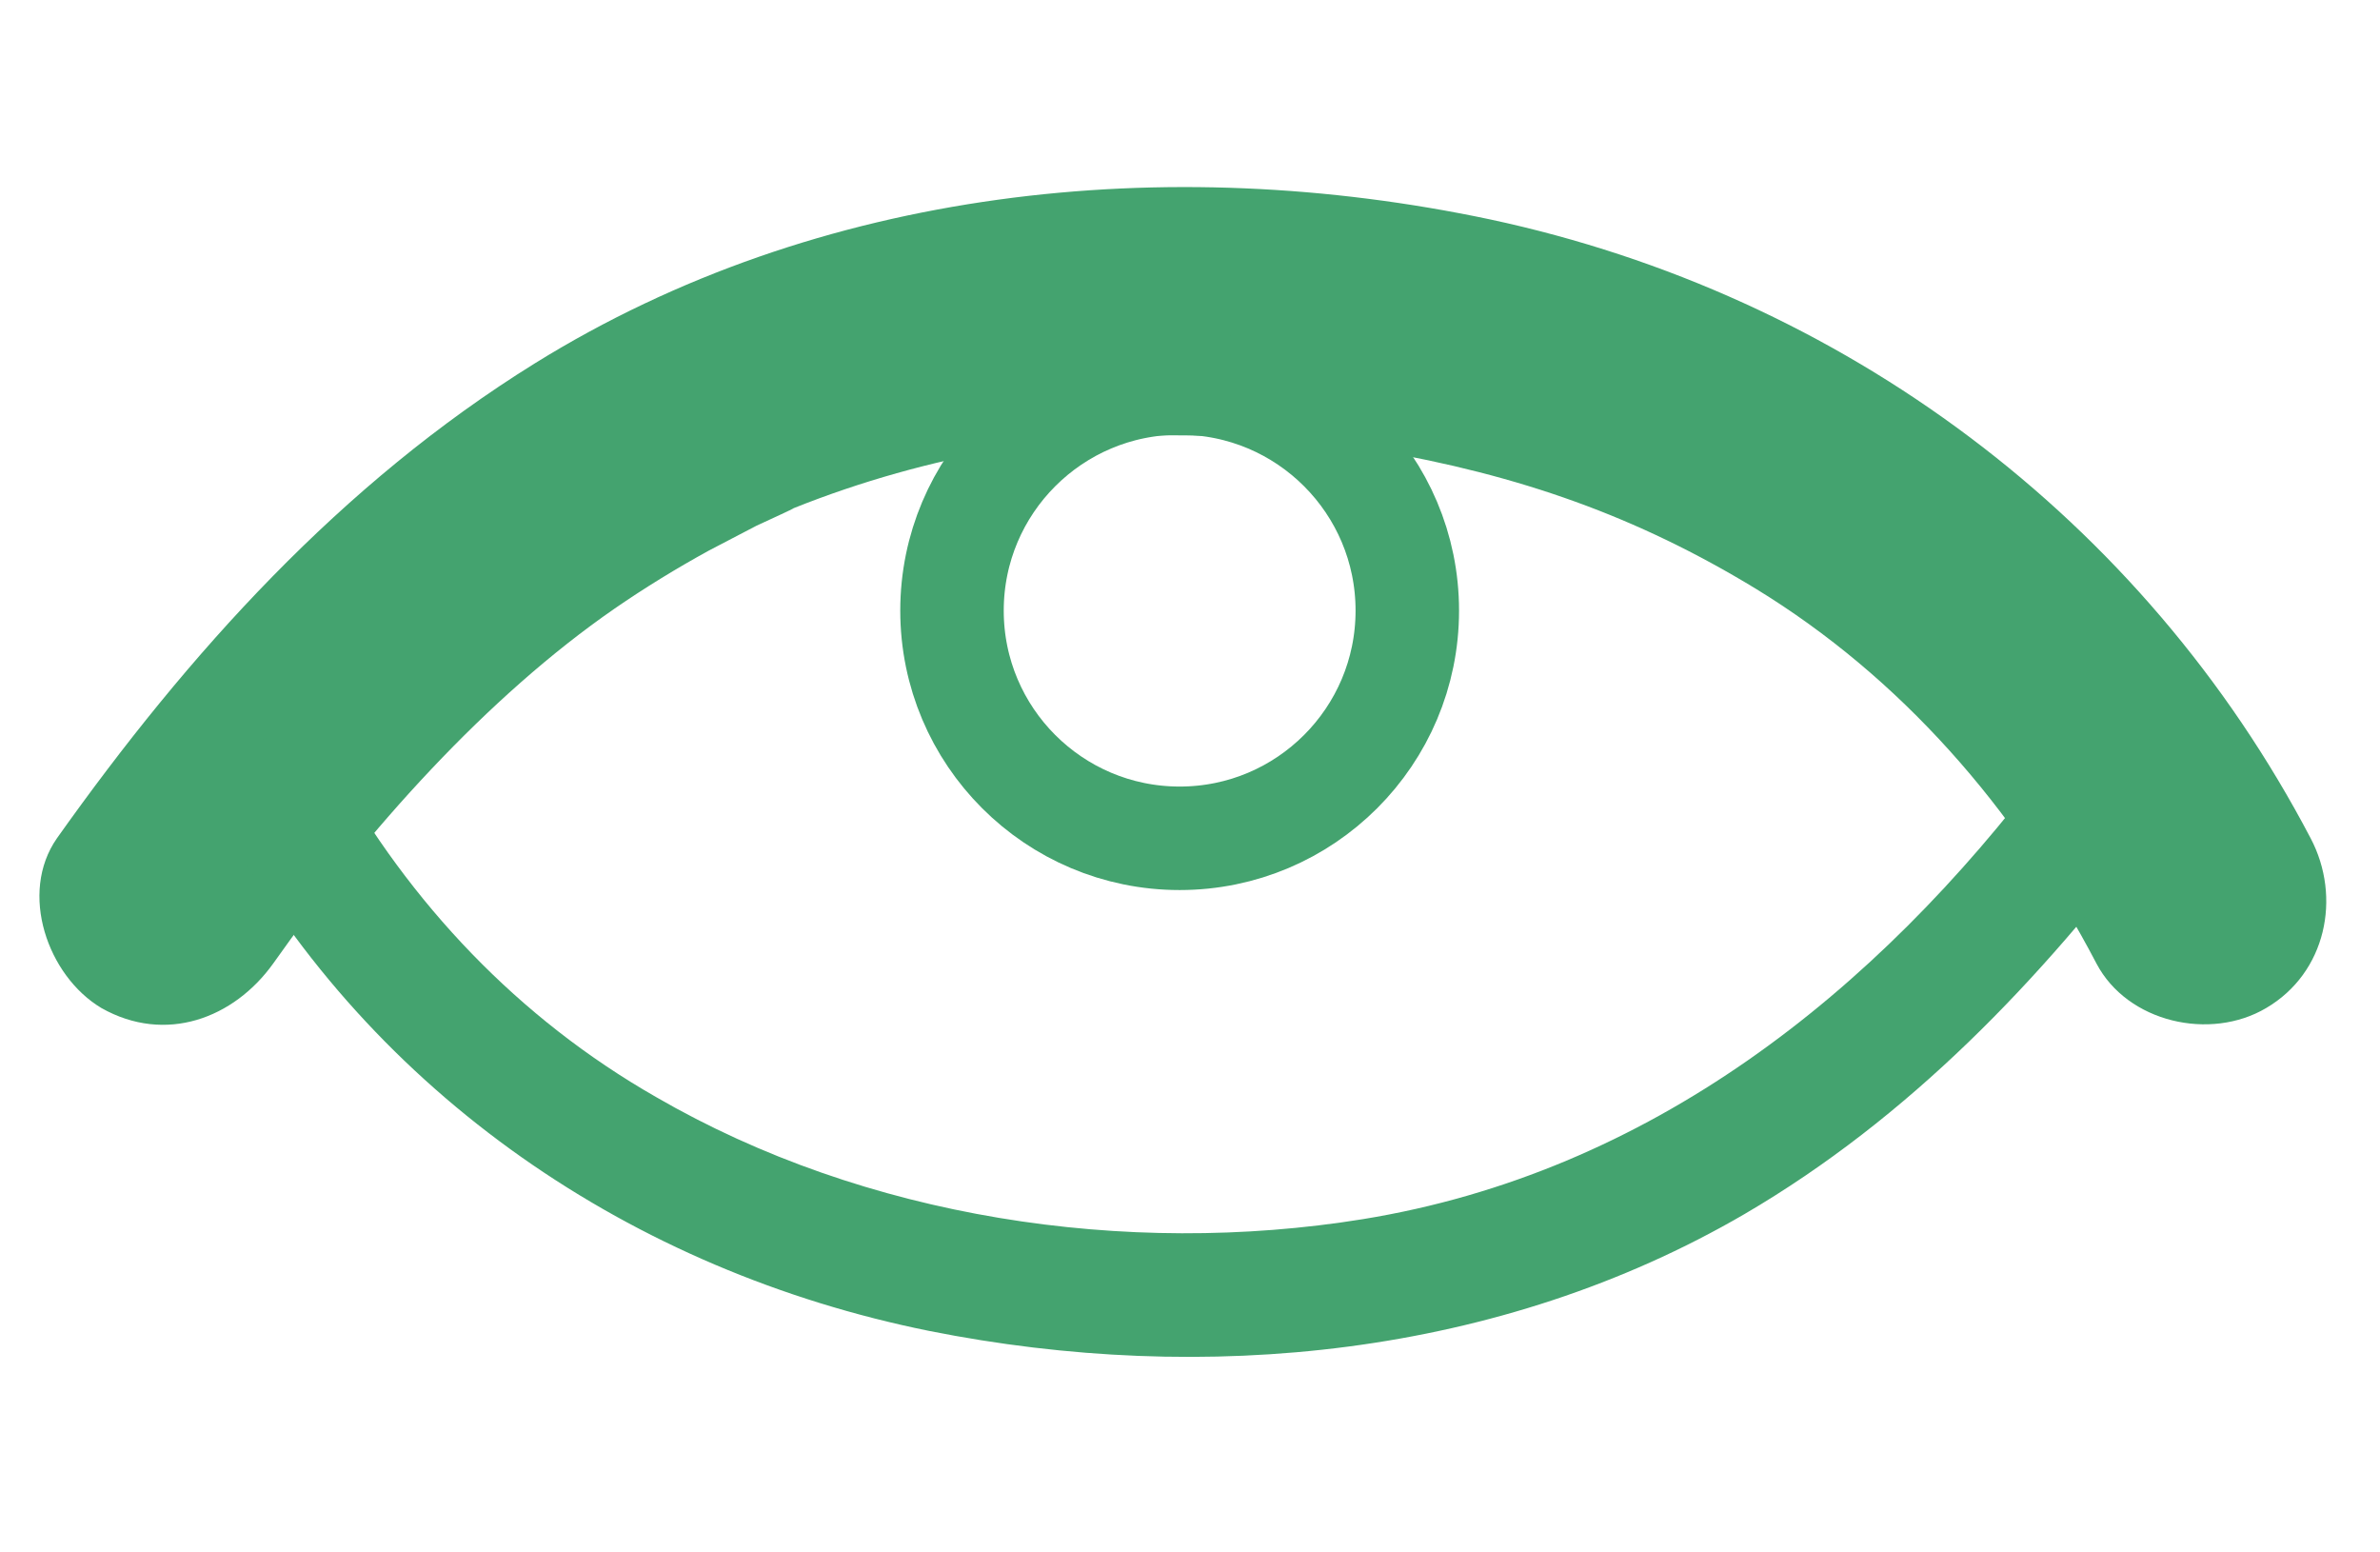 <?xml version="1.0" encoding="utf-8"?>
<!-- Generator: Adobe Illustrator 21.1.0, SVG Export Plug-In . SVG Version: 6.00 Build 0)  -->
<svg version="1.1" id="Layer_1" xmlns="http://www.w3.org/2000/svg" xmlns:xlink="http://www.w3.org/1999/xlink" x="0px" y="0px"
	 viewBox="0 0 230 150" style="enable-background:new 0 0 230 150;" xml:space="preserve">
<style type="text/css">
	.st0{fill:#44A36F;}
	.st1{fill:none;stroke:#44A36F;stroke-width:10;stroke-miterlimit:10;}
</style>
<g id="Layer_1_1_">
</g>
<g id="top-lid">
	<g>
		<g>
			<path class="st0" d="M26.4,93.1c9.1-12.9,20.7-25.8,33-34.3c2.9-2,6-3.9,9.1-5.6c1.5-0.8,3.1-1.6,4.6-2.4
				c1.5-0.7,3.5-1.6,3.6-1.7c6.5-2.6,13.3-4.5,20.2-5.7c2.6-0.5,4.5-0.7,8.3-1c3.6-0.3,7.3-0.4,10.9-0.3c2.8,0,5.6,0.2,8.4,0.4
				c1.5,0.1,3.1,0.3,4.6,0.4c2.4,0.2,0.8,0.1,0.3,0c1.2,0.2,2.3,0.4,3.5,0.6c14,2.4,25.3,6.4,36.8,13.4c13.9,8.5,25,21.1,32.9,36.2
				c3,5.7,11,7.5,16.4,4.3c5.8-3.4,7.3-10.7,4.3-16.4c-16.2-30.9-45.2-52.5-79.3-59.8c-31.2-6.6-64.9-3.1-92.3,13.9
				C33,46.7,18.2,63.1,5.5,81c-3.7,5.3-0.9,13.3,4.3,16.4C16,100.9,22.6,98.4,26.4,93.1L26.4,93.1z"/>
		</g>
	</g>
	<circle class="st1" cx="114" cy="59" r="22"/>
	<g>
		<g>
			<path class="st0" d="M197.8,73.9c-16.6,22.1-38.4,39.4-66.1,43.9c-22.9,3.7-48.1-0.1-68.3-11.8c-13.3-7.6-23.8-18.7-31.2-32
				c-3.8-6.7-14.1-0.7-10.4,6.1c14.3,25.7,39.3,42.7,68,48.5c26.6,5.3,55.1,2.5,78.8-11.3c15.9-9.3,28.6-22.6,39.6-37.2
				C212.8,73.8,202.4,67.8,197.8,73.9L197.8,73.9z"/>
		</g>
	</g>
</g>
<g id="btm-lid">
</g>
<g id="Layer_4">
</g>
</svg>
